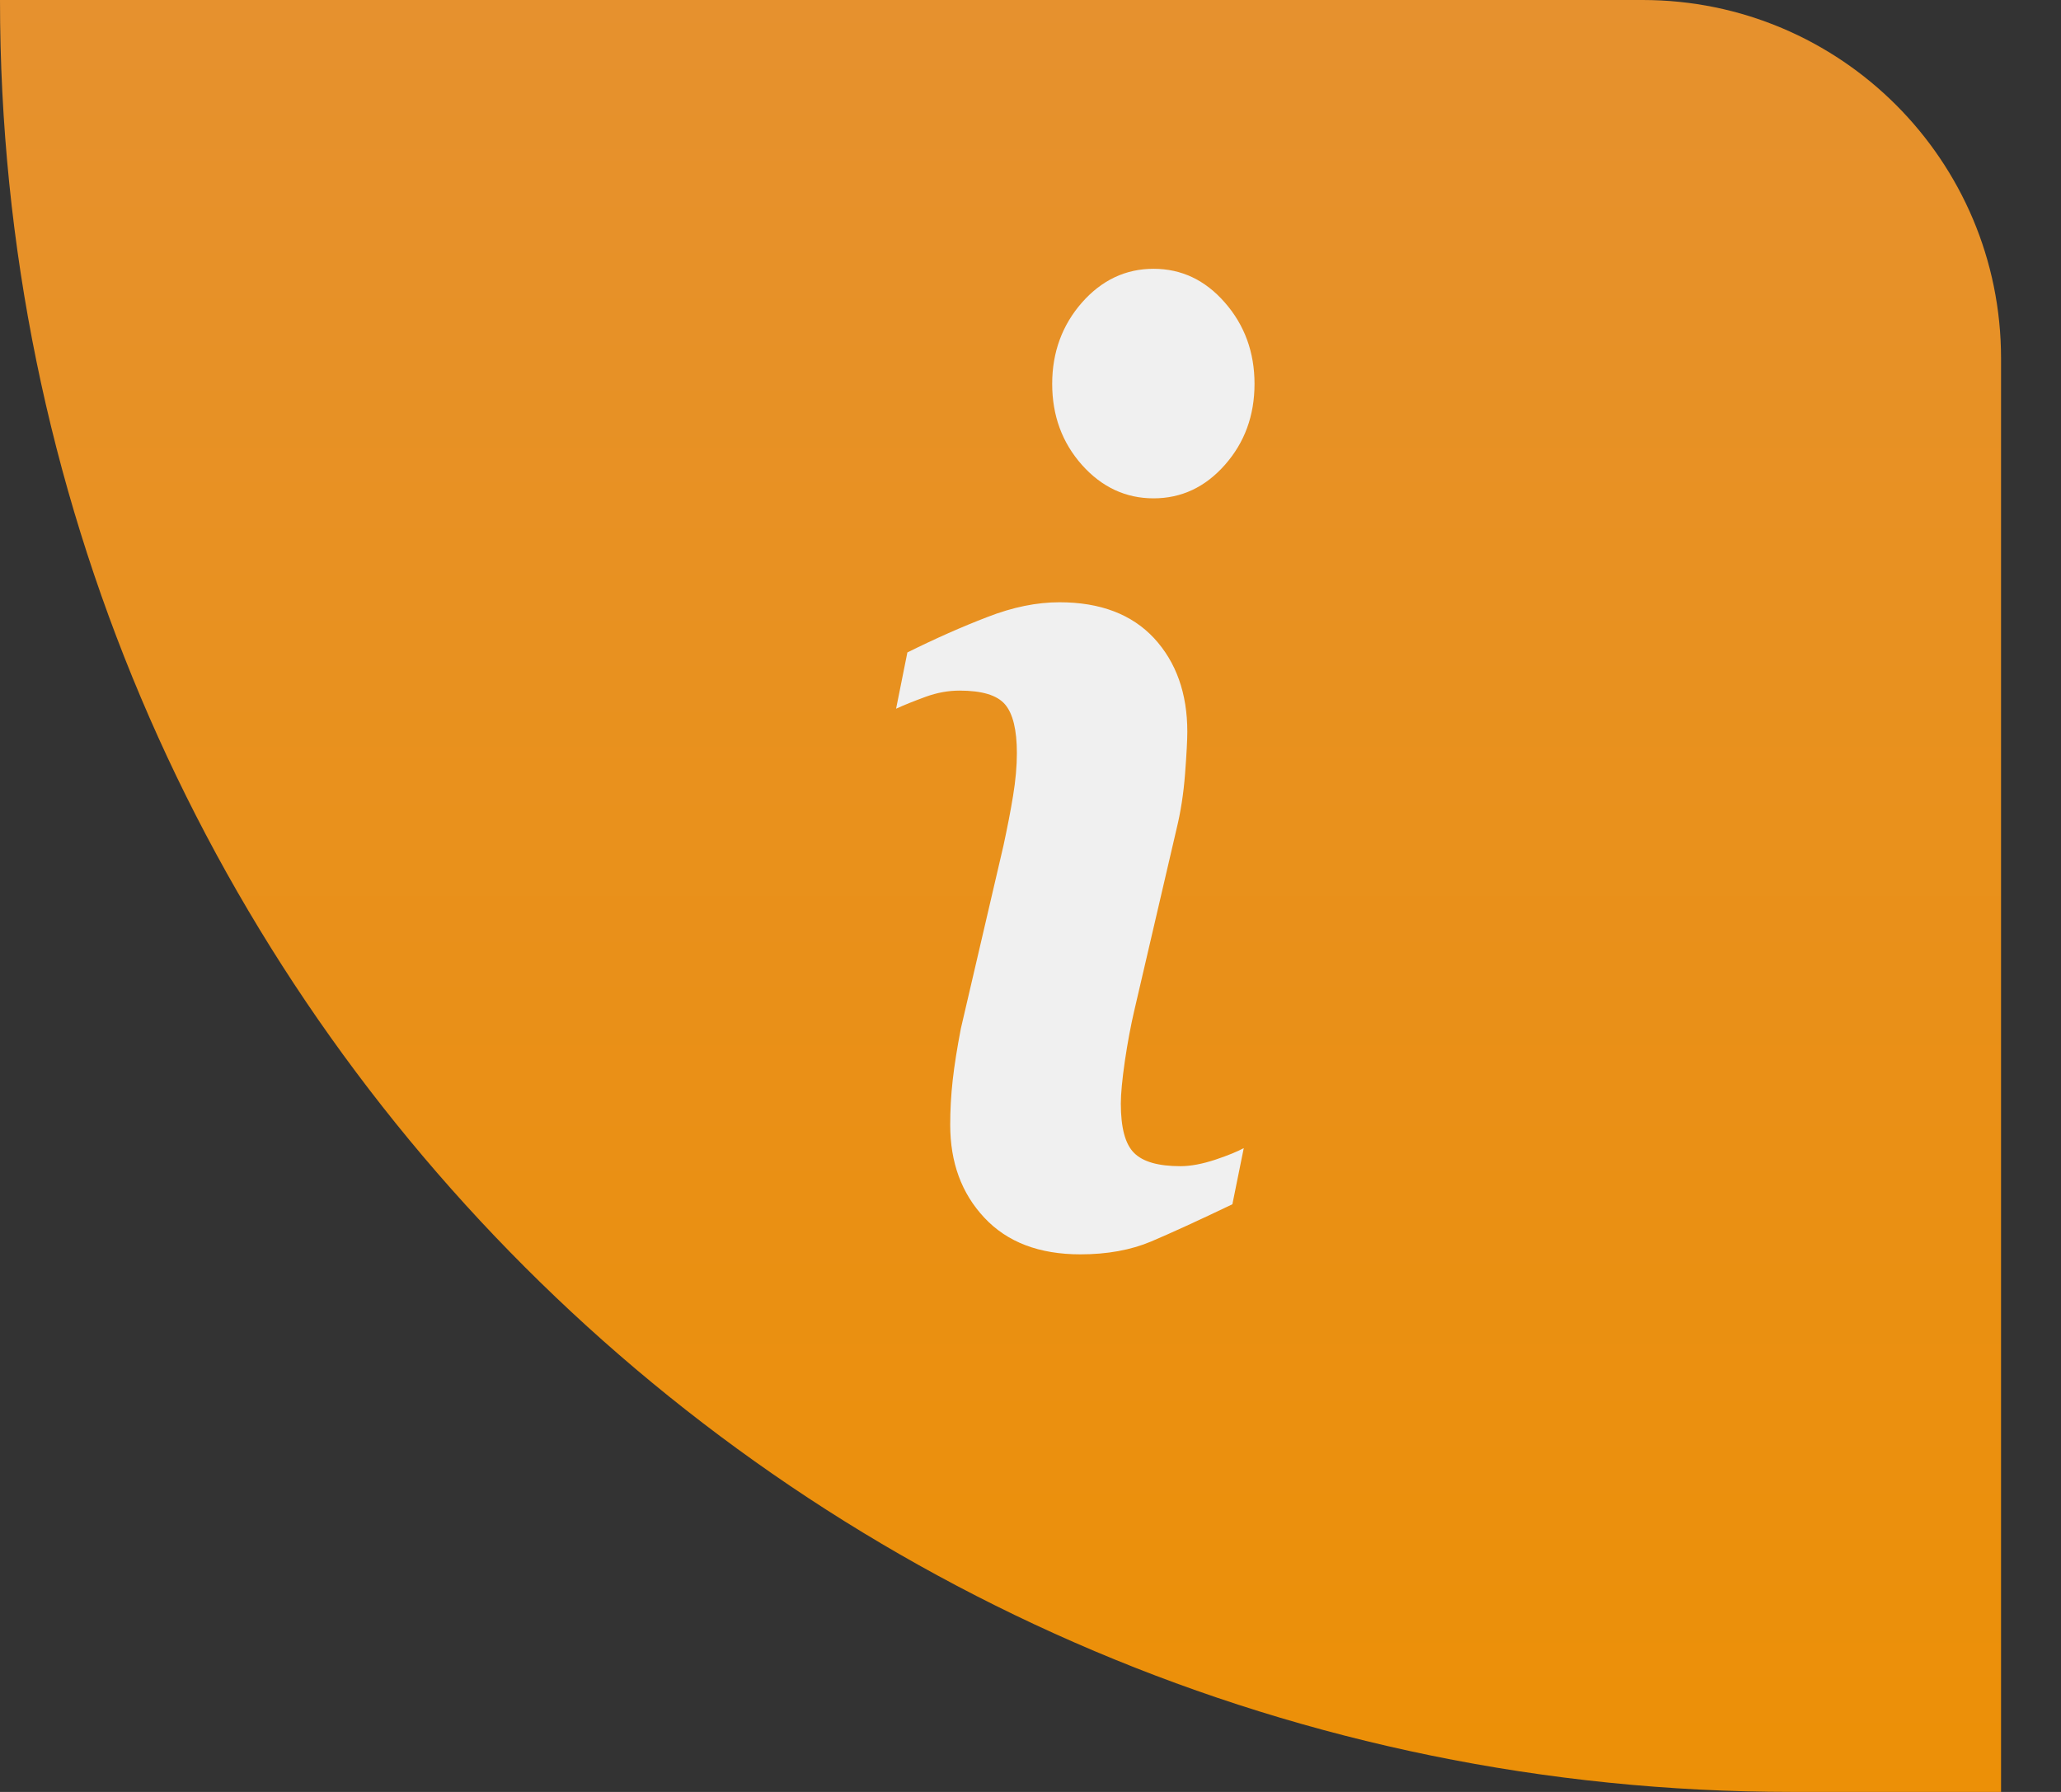 <svg width="23" height="20" viewBox="0 0 23 20" fill="none" xmlns="http://www.w3.org/2000/svg">
<rect x="0" y="0" width="23" height="20" fill="#333333" stroke="none"/>
<path d="M0 0H18.331C20.54 0 22.331 1.791 22.331 4V20H20C8.954 20 0 11.046 0 0Z" fill="url(#paint0_linear)"/>
<path d="M13.753 13.441C13.373 13.623 13.071 13.761 12.845 13.857C12.619 13.952 12.356 14 12.057 14C11.597 14 11.24 13.864 10.985 13.591C10.73 13.319 10.604 12.974 10.604 12.554C10.604 12.391 10.613 12.224 10.632 12.054C10.651 11.884 10.682 11.693 10.723 11.479L11.198 9.439C11.24 9.244 11.277 9.058 11.305 8.885C11.334 8.71 11.348 8.55 11.348 8.405C11.348 8.145 11.303 7.963 11.215 7.861C11.126 7.758 10.958 7.708 10.708 7.708C10.585 7.708 10.459 7.73 10.33 7.777C10.202 7.824 10.091 7.868 10 7.91L10.126 7.282C10.436 7.128 10.734 6.996 11.018 6.887C11.302 6.776 11.57 6.722 11.823 6.722C12.28 6.722 12.632 6.857 12.88 7.124C13.126 7.391 13.25 7.74 13.25 8.167C13.25 8.256 13.242 8.412 13.225 8.635C13.208 8.859 13.176 9.063 13.13 9.251L12.657 11.284C12.619 11.447 12.584 11.633 12.553 11.842C12.523 12.05 12.508 12.21 12.508 12.317C12.508 12.587 12.557 12.771 12.657 12.869C12.755 12.967 12.928 13.016 13.173 13.016C13.288 13.016 13.418 12.991 13.564 12.943C13.709 12.894 13.813 12.851 13.88 12.814L13.753 13.441ZM13.669 5.189C13.449 5.438 13.184 5.562 12.873 5.562C12.564 5.562 12.296 5.438 12.074 5.189C11.853 4.94 11.742 4.638 11.742 4.284C11.742 3.932 11.854 3.628 12.074 3.377C12.296 3.125 12.564 3 12.873 3C13.184 3 13.449 3.125 13.669 3.377C13.889 3.628 14 3.932 14 4.284C14 4.639 13.889 4.94 13.669 5.189Z" fill="#F0F0F0"/>
<defs>
<linearGradient id="paint0_linear" x1="11.166" y1="0" x2="11.166" y2="20" gradientUnits="userSpaceOnUse">
<stop stop-color="#E6912E"/>
<stop offset="1" stop-color="#EC9007"/>
</linearGradient>
</defs>
</svg>
